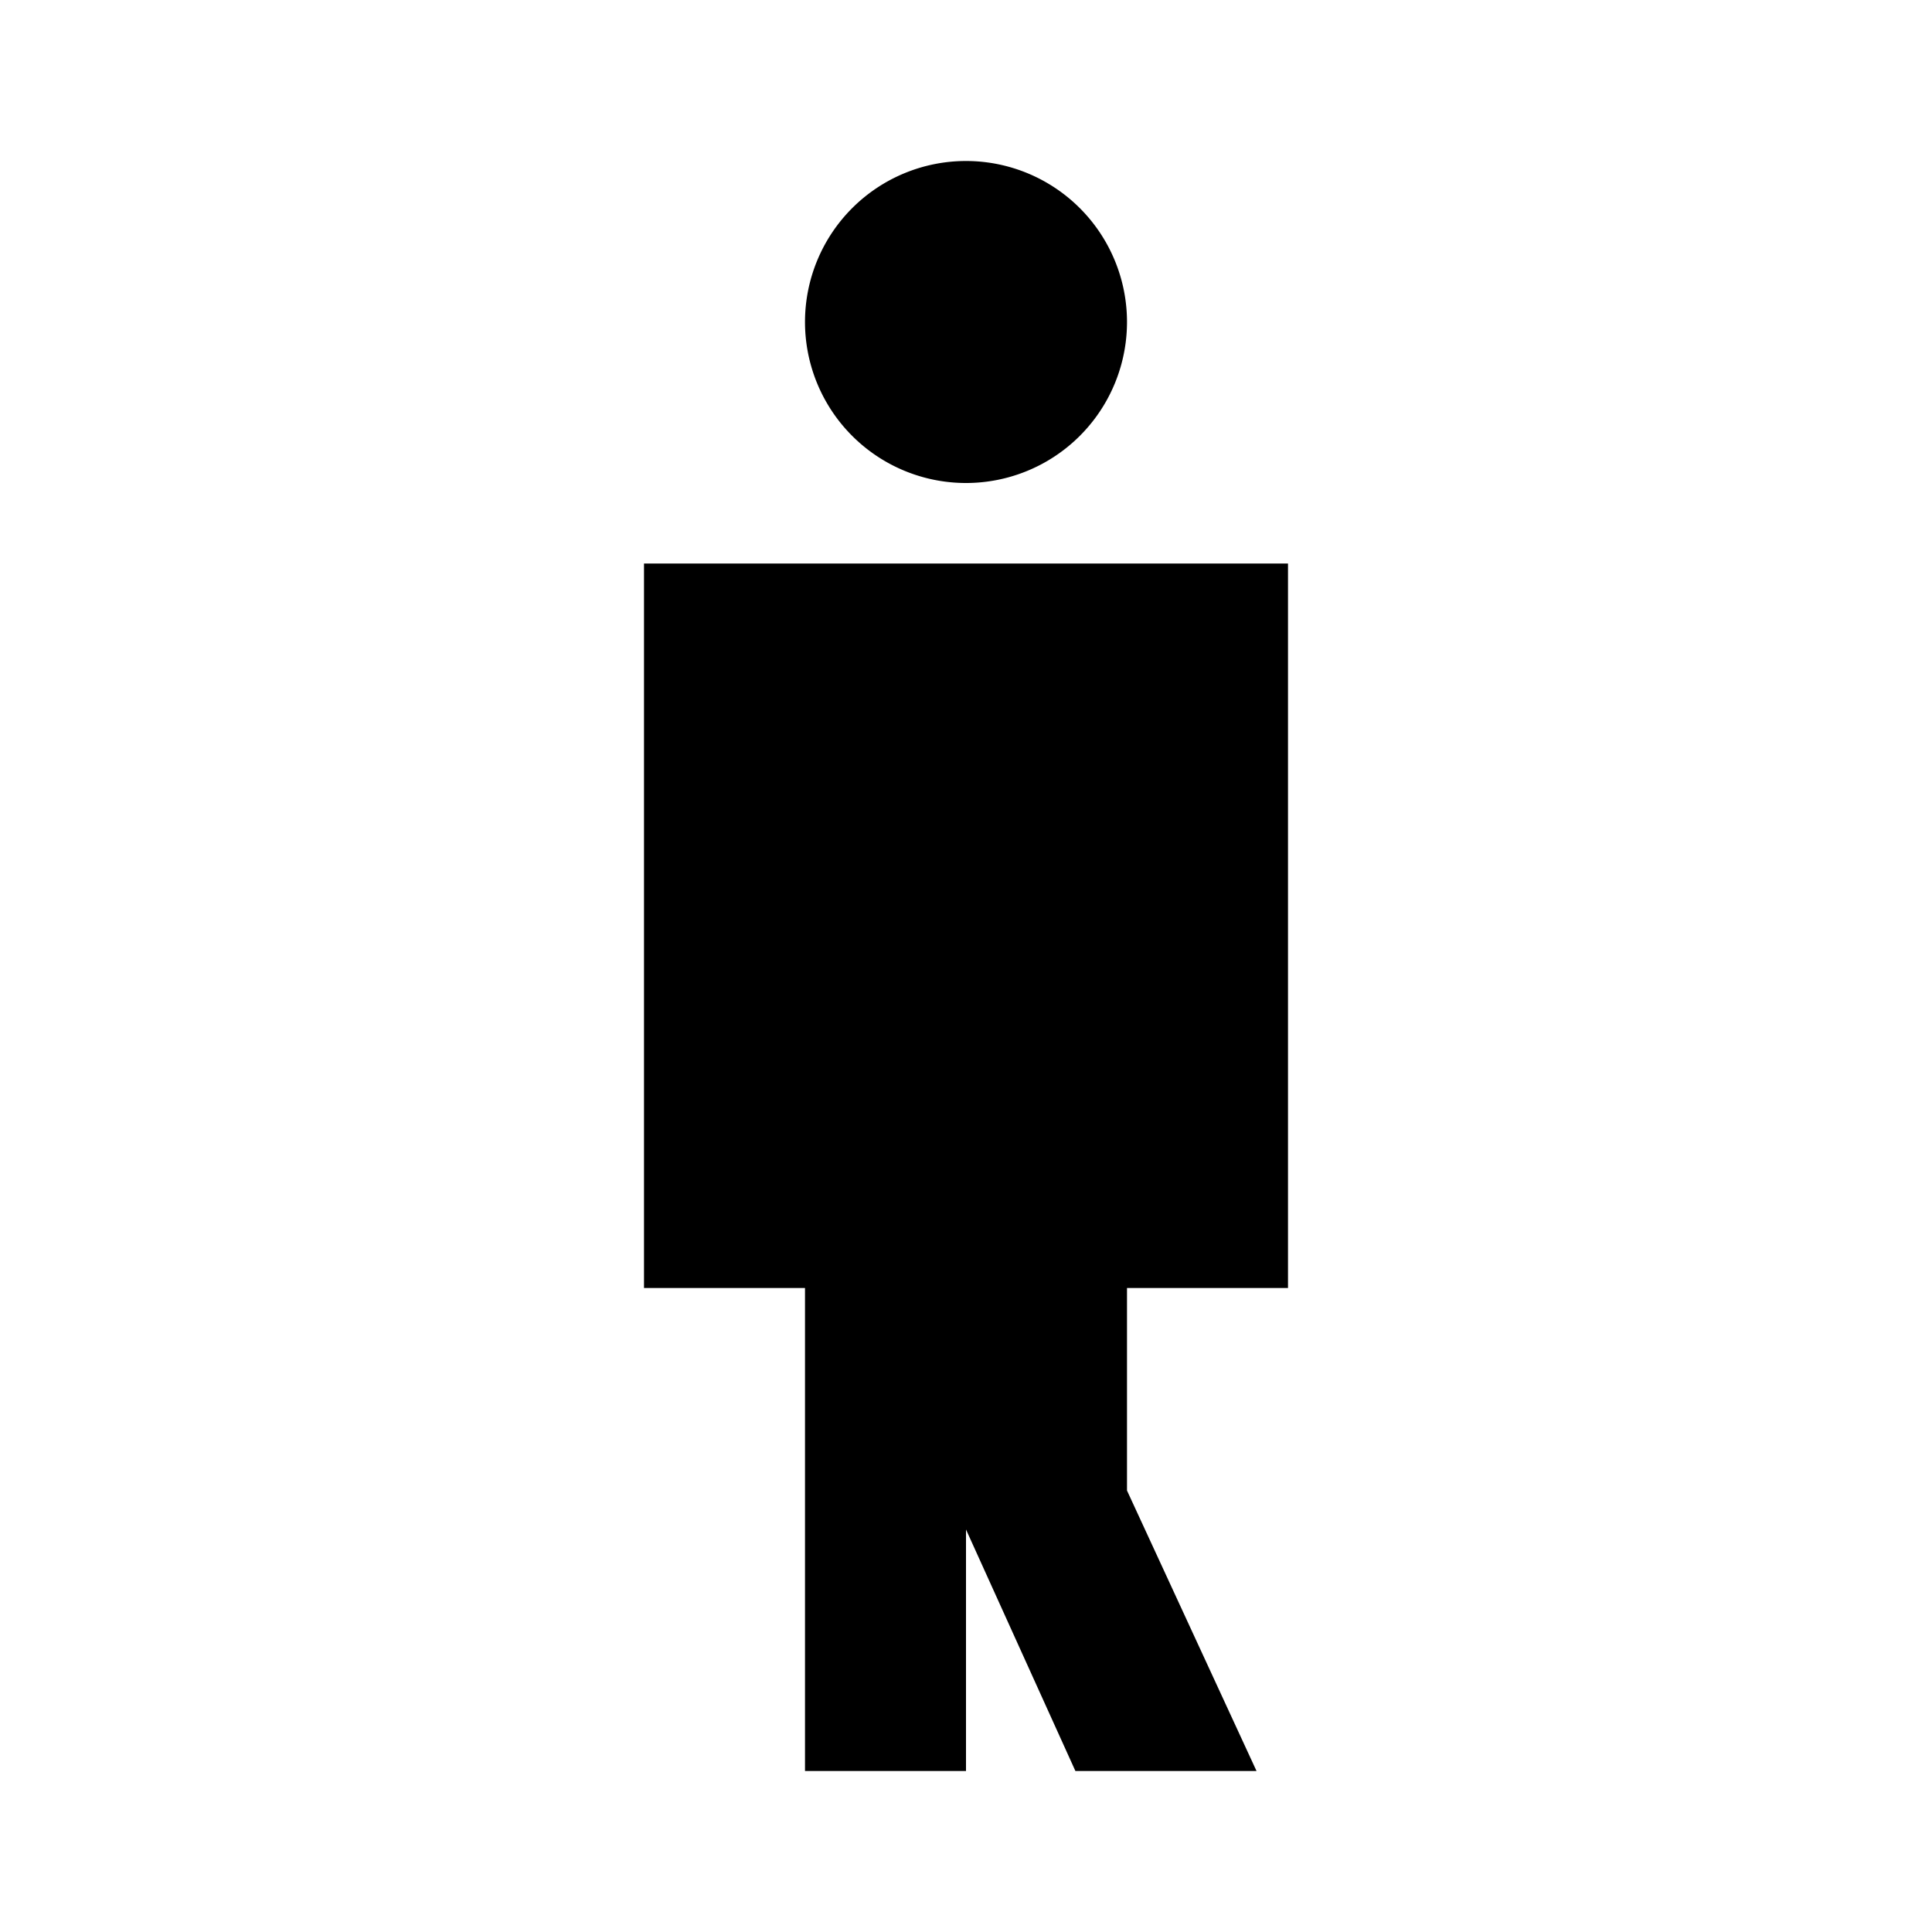 <?xml version="1.0"?>
<svg xmlns="http://www.w3.org/2000/svg" viewBox="0 0 24 24">
    <path d="M 12 2 A 2 2 0 0 0 10 4 A 2 2 0 0 0 12 6 A 2 2 0 0 0 14 4 A 2 2 0 0 0 12 2 z M 8 7 L 8 16 L 10 16 L 10 22 L 12 22 L 12 19 L 13.359 22 L 15.609 22 L 14 18.516 L 14 16 L 16 16 L 16 7 L 8 7 z"/>
</svg>
